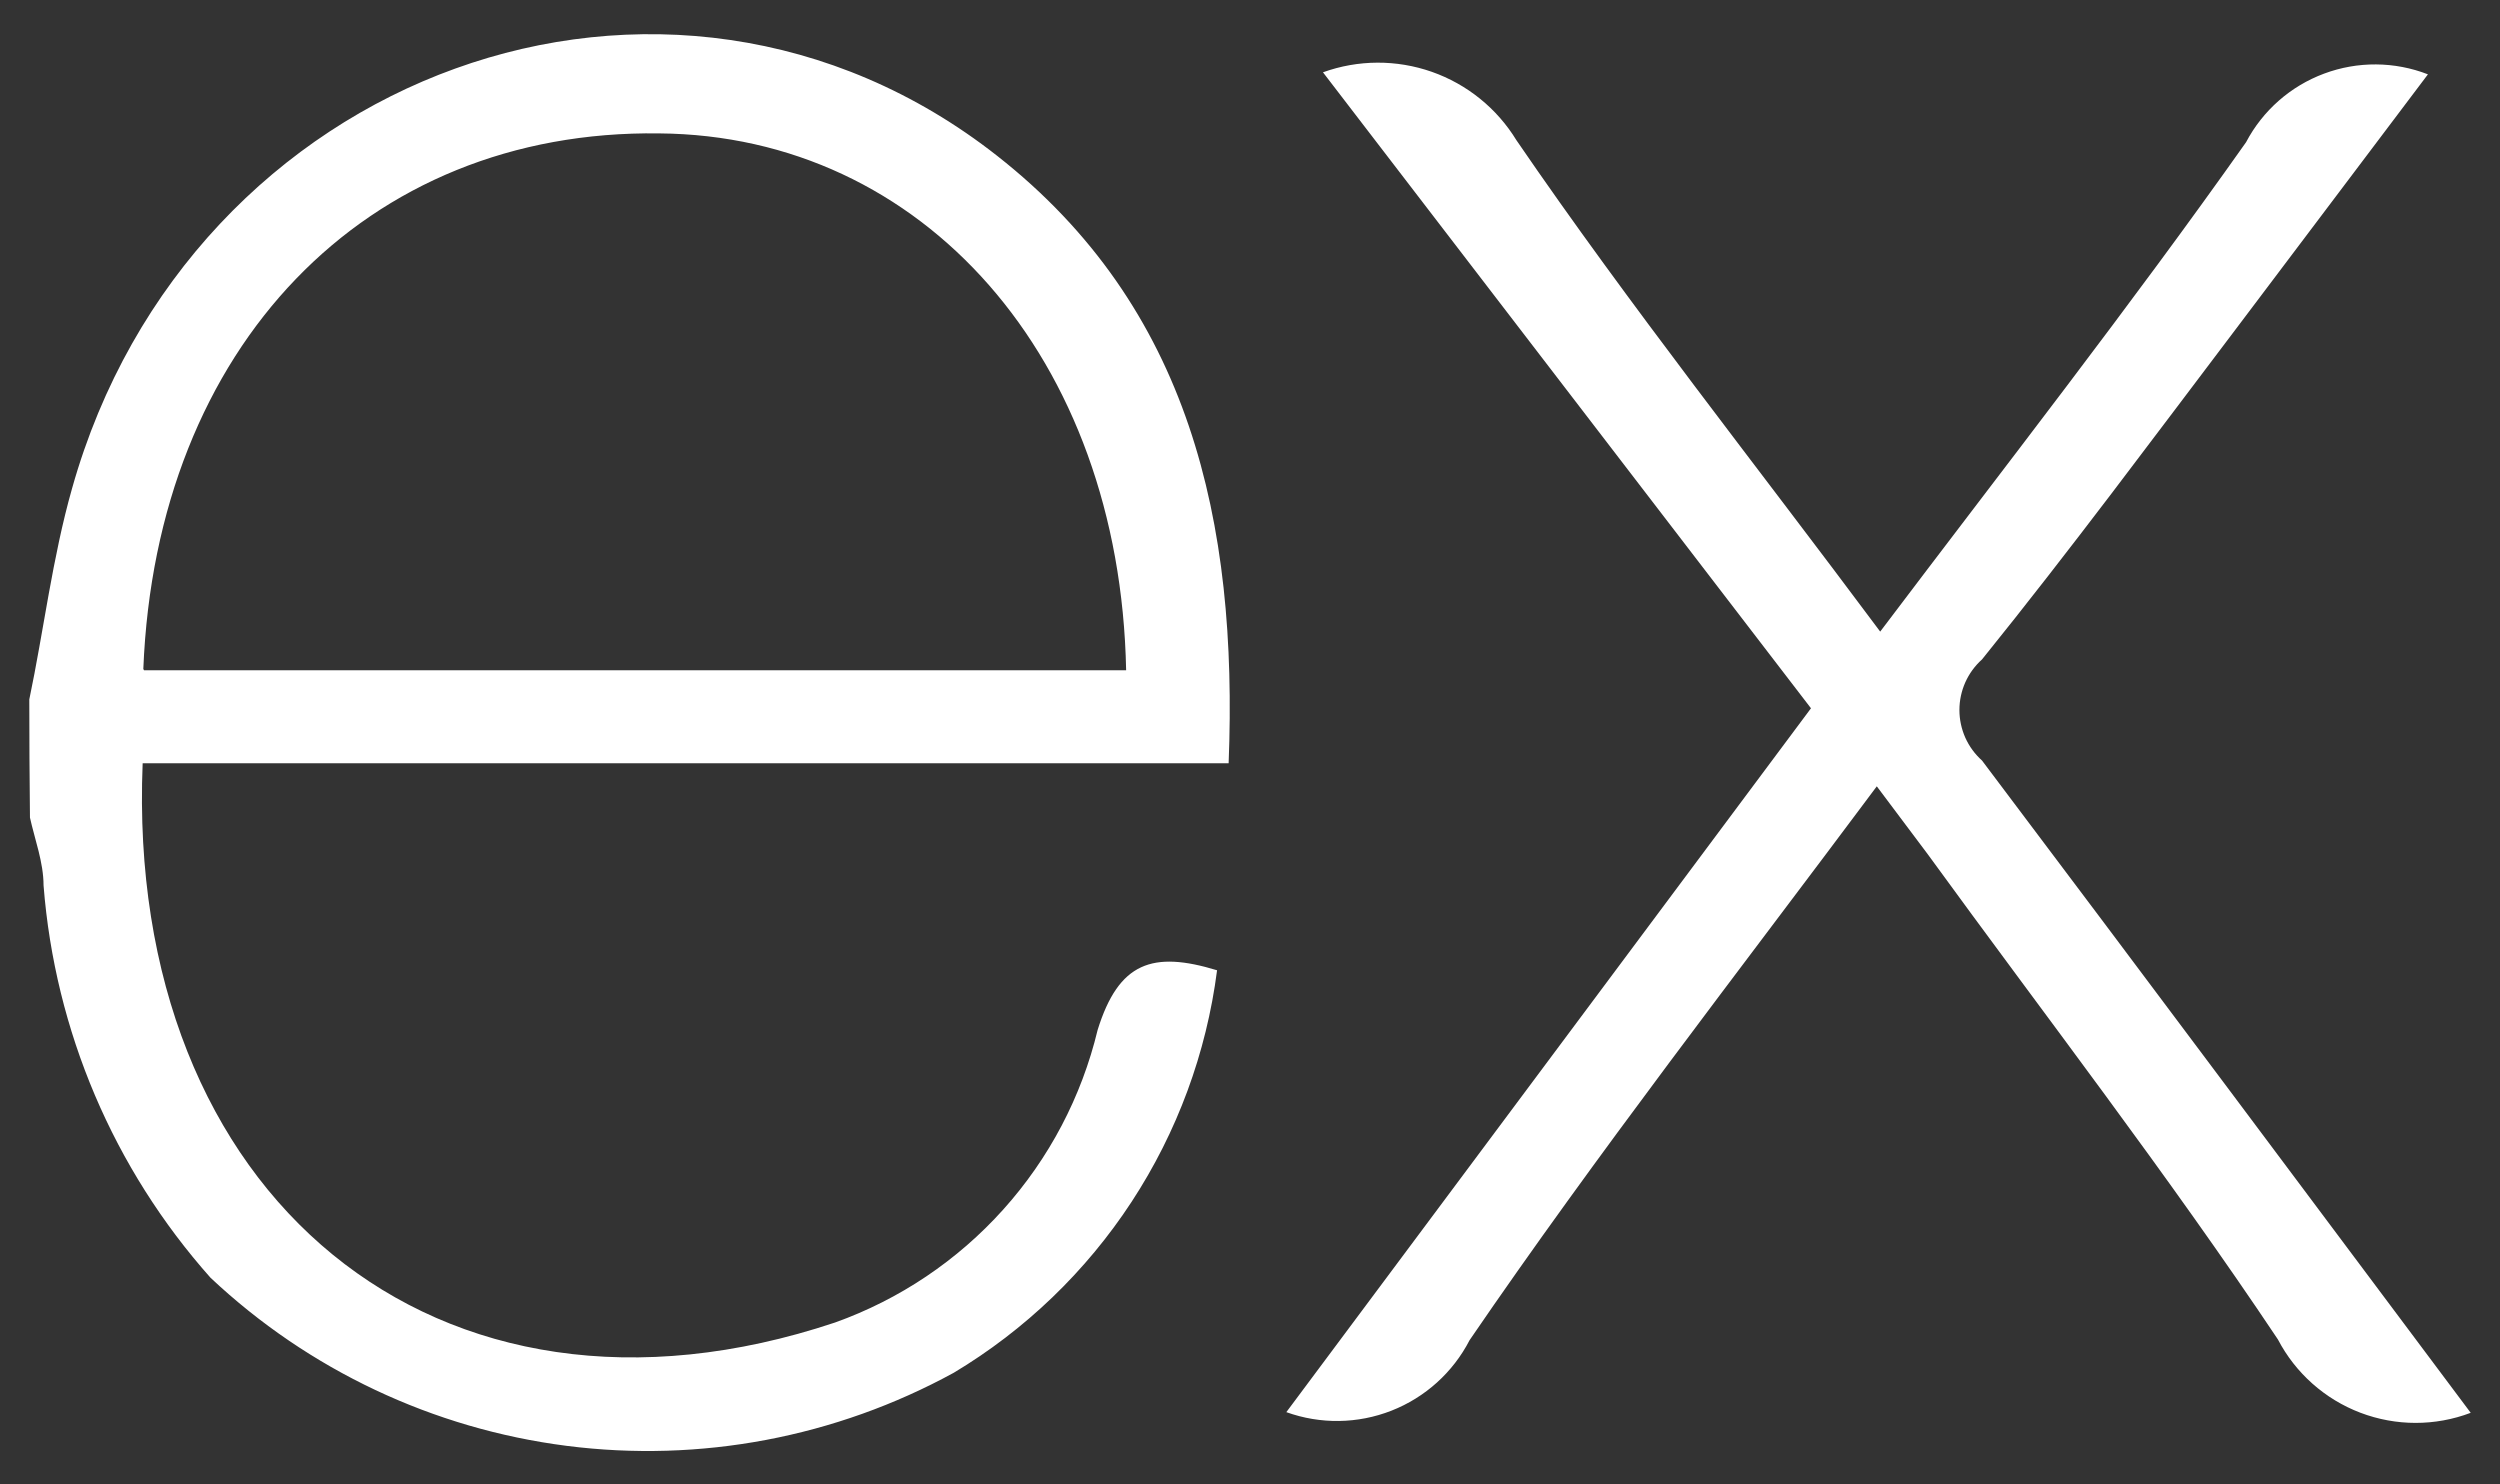 <?xml version="1.0" encoding="UTF-8" standalone="no"?><svg width='64' height='38' viewBox='0 0 64 38' fill='none' xmlns='http://www.w3.org/2000/svg'>
<rect x="0" y="0" width="64" height="38" fill="#333333" stroke="none"/>
<path d='M63.25 36.168C62.34 36.513 61.336 36.512 60.426 36.166C59.517 35.82 58.766 35.153 58.315 34.291C55.483 30.052 52.356 26.003 49.35 21.868L48.046 20.13C44.467 24.926 40.888 29.53 37.621 34.309C37.196 35.133 36.485 35.774 35.622 36.113C34.759 36.452 33.802 36.465 32.93 36.151L46.361 18.132L33.868 1.851C34.767 1.526 35.751 1.522 36.653 1.838C37.555 2.155 38.321 2.773 38.82 3.589C41.722 7.829 44.936 11.877 48.133 16.169C51.348 11.912 54.528 7.846 57.499 3.641C57.926 2.83 58.637 2.205 59.496 1.885C60.355 1.564 61.301 1.571 62.155 1.903L57.307 8.332C55.136 11.199 52.998 14.084 50.74 16.881C50.558 17.044 50.412 17.244 50.312 17.467C50.213 17.69 50.161 17.931 50.161 18.176C50.161 18.42 50.213 18.662 50.312 18.885C50.412 19.108 50.558 19.307 50.74 19.47C54.892 24.978 59.01 30.504 63.25 36.168ZM0.75 17.906C1.115 16.169 1.341 14.275 1.845 12.503C4.851 1.817 17.1 -2.632 25.527 3.989C30.462 7.864 31.696 13.354 31.453 19.54H3.652C3.2 30.591 11.175 37.263 21.375 33.857C23.029 33.266 24.51 32.271 25.684 30.963C26.858 29.656 27.688 28.077 28.099 26.368C28.638 24.631 29.507 24.335 31.157 24.839C30.885 26.954 30.137 28.981 28.97 30.765C27.802 32.55 26.245 34.047 24.416 35.143C21.393 36.796 17.925 37.451 14.508 37.014C11.09 36.577 7.899 35.071 5.389 32.71C2.907 29.919 1.406 26.392 1.115 22.667C1.115 22.077 0.889 21.486 0.767 20.93C0.756 19.922 0.75 18.914 0.75 17.906ZM3.687 17.159H28.829C28.672 9.149 23.616 3.467 16.875 3.415C9.368 3.311 3.999 8.871 3.669 17.125L3.687 17.159Z' fill='white'/>
</svg>
